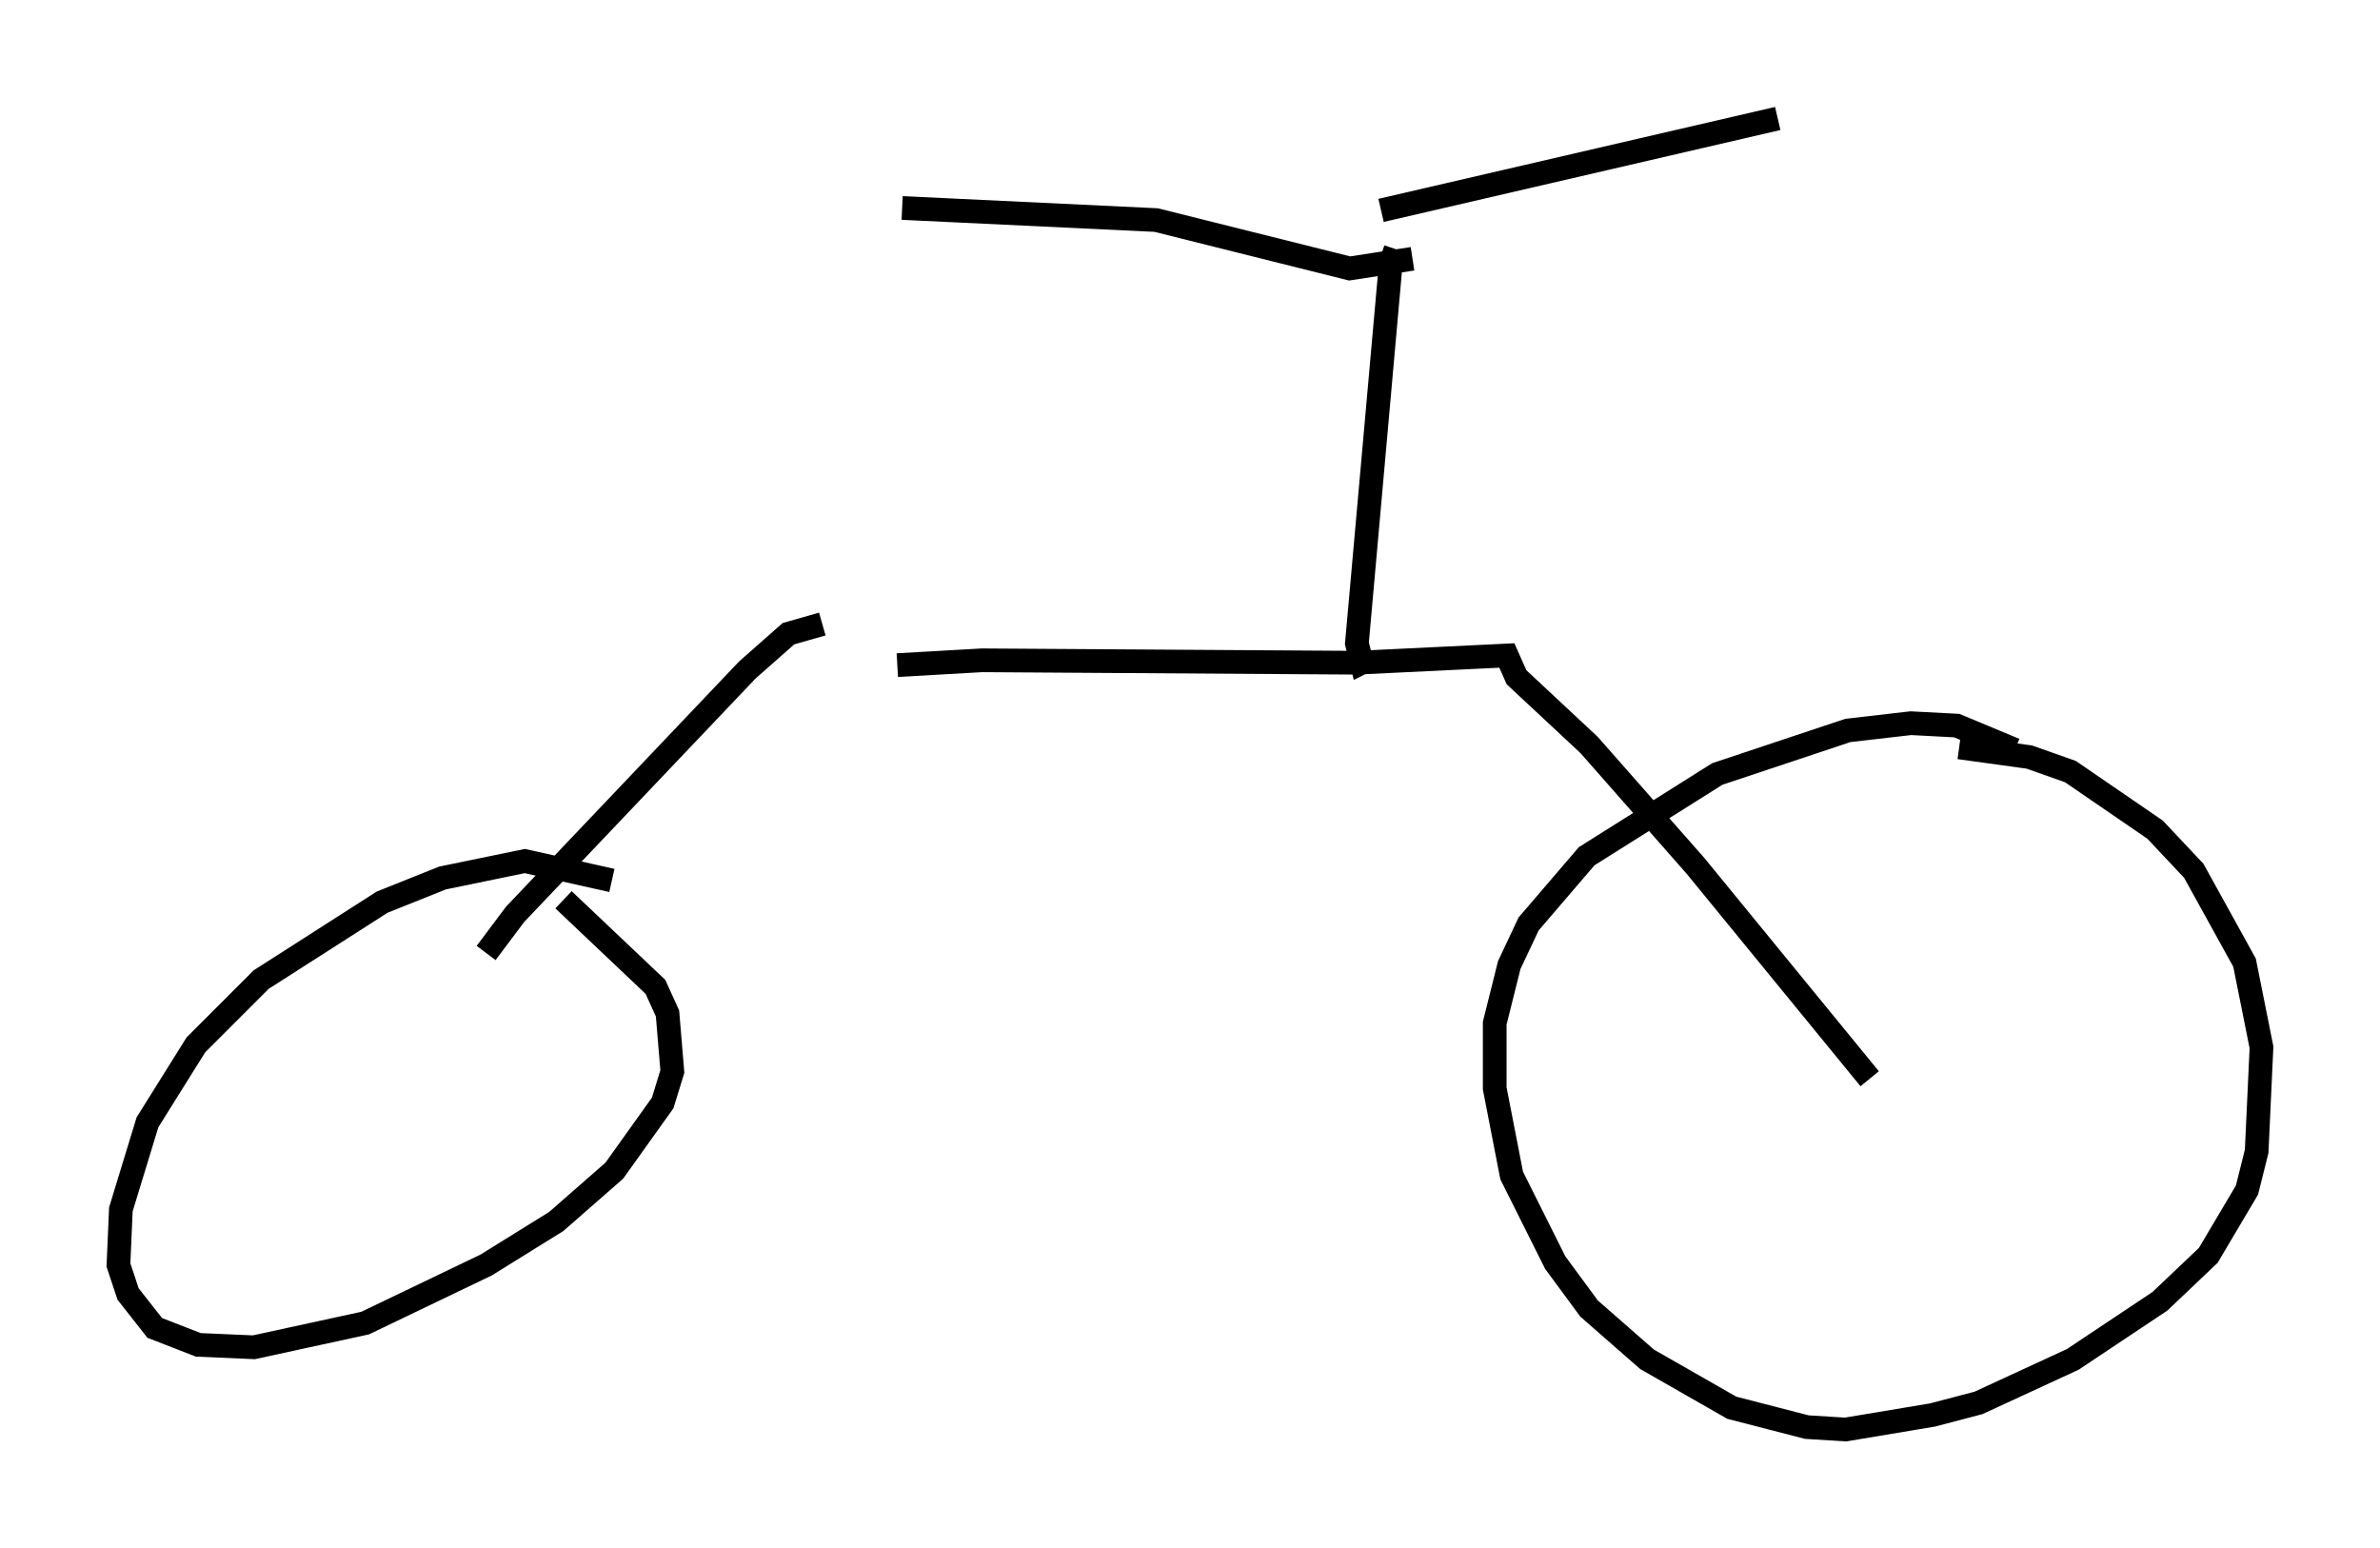 <?xml version="1.0" encoding="utf-8" ?>
<svg baseProfile="full" height="65.33" version="1.1" width="100.447" xmlns="http://www.w3.org/2000/svg" xmlns:ev="http://www.w3.org/2001/xml-events" xmlns:xlink="http://www.w3.org/1999/xlink"><defs /><rect fill="white" height="65.33" width="100.447" x="0" y="0" /><path d="M34.094, 28.684 m3.777, -0.613 l3.573, -0.204 15.823, 0.102 l6.329, -0.306 0.408, 0.919 l3.063, 2.858 4.492, 5.104 l7.35, 8.983 m6.125, -13.883 l-2.45, -1.021 -1.94, -0.102 l-2.654, 0.306 -5.513, 1.838 l-5.513, 3.471 -2.45, 2.858 l-0.817, 1.735 -0.613, 2.45 l0.0, 2.756 0.715, 3.675 l1.838, 3.675 1.429, 1.94 l2.45, 2.144 3.573, 2.042 l3.165, 0.817 1.633, 0.102 l3.675, -0.613 1.94, -0.51 l3.981, -1.838 3.675, -2.45 l2.042, -1.94 1.633, -2.756 l0.408, -1.633 0.204, -4.39 l-0.715, -3.573 -2.144, -3.879 l-1.633, -1.735 -3.573, -2.45 l-1.735, -0.613 -2.96, -0.408 m-47.98, -5.206 l-1.429, 0.408 -1.735, 1.531 l-9.8, 10.311 -1.225, 1.633 m5.308, -3.063 l-3.675, -0.817 -3.471, 0.715 l-2.552, 1.021 -5.104, 3.267 l-2.756, 2.756 -2.042, 3.267 l-1.123, 3.675 -0.102, 2.348 l0.408, 1.225 1.123, 1.429 l1.838, 0.715 2.348, 0.102 l4.696, -1.021 5.104, -2.45 l2.96, -1.838 2.45, -2.144 l2.042, -2.858 0.408, -1.327 l-0.204, -2.45 -0.51, -1.123 l-3.879, -3.675 m34.096, -10.208 l-0.408, 0.204 -0.204, -0.817 l1.429, -16.027 0.204, -0.613 m-0.613, -1.633 l16.742, -3.879 m-15.415, 5.921 l-2.654, 0.408 -8.167, -2.042 l-10.719, -0.51 " fill="none" stroke="black" stroke-width="1" /></svg>